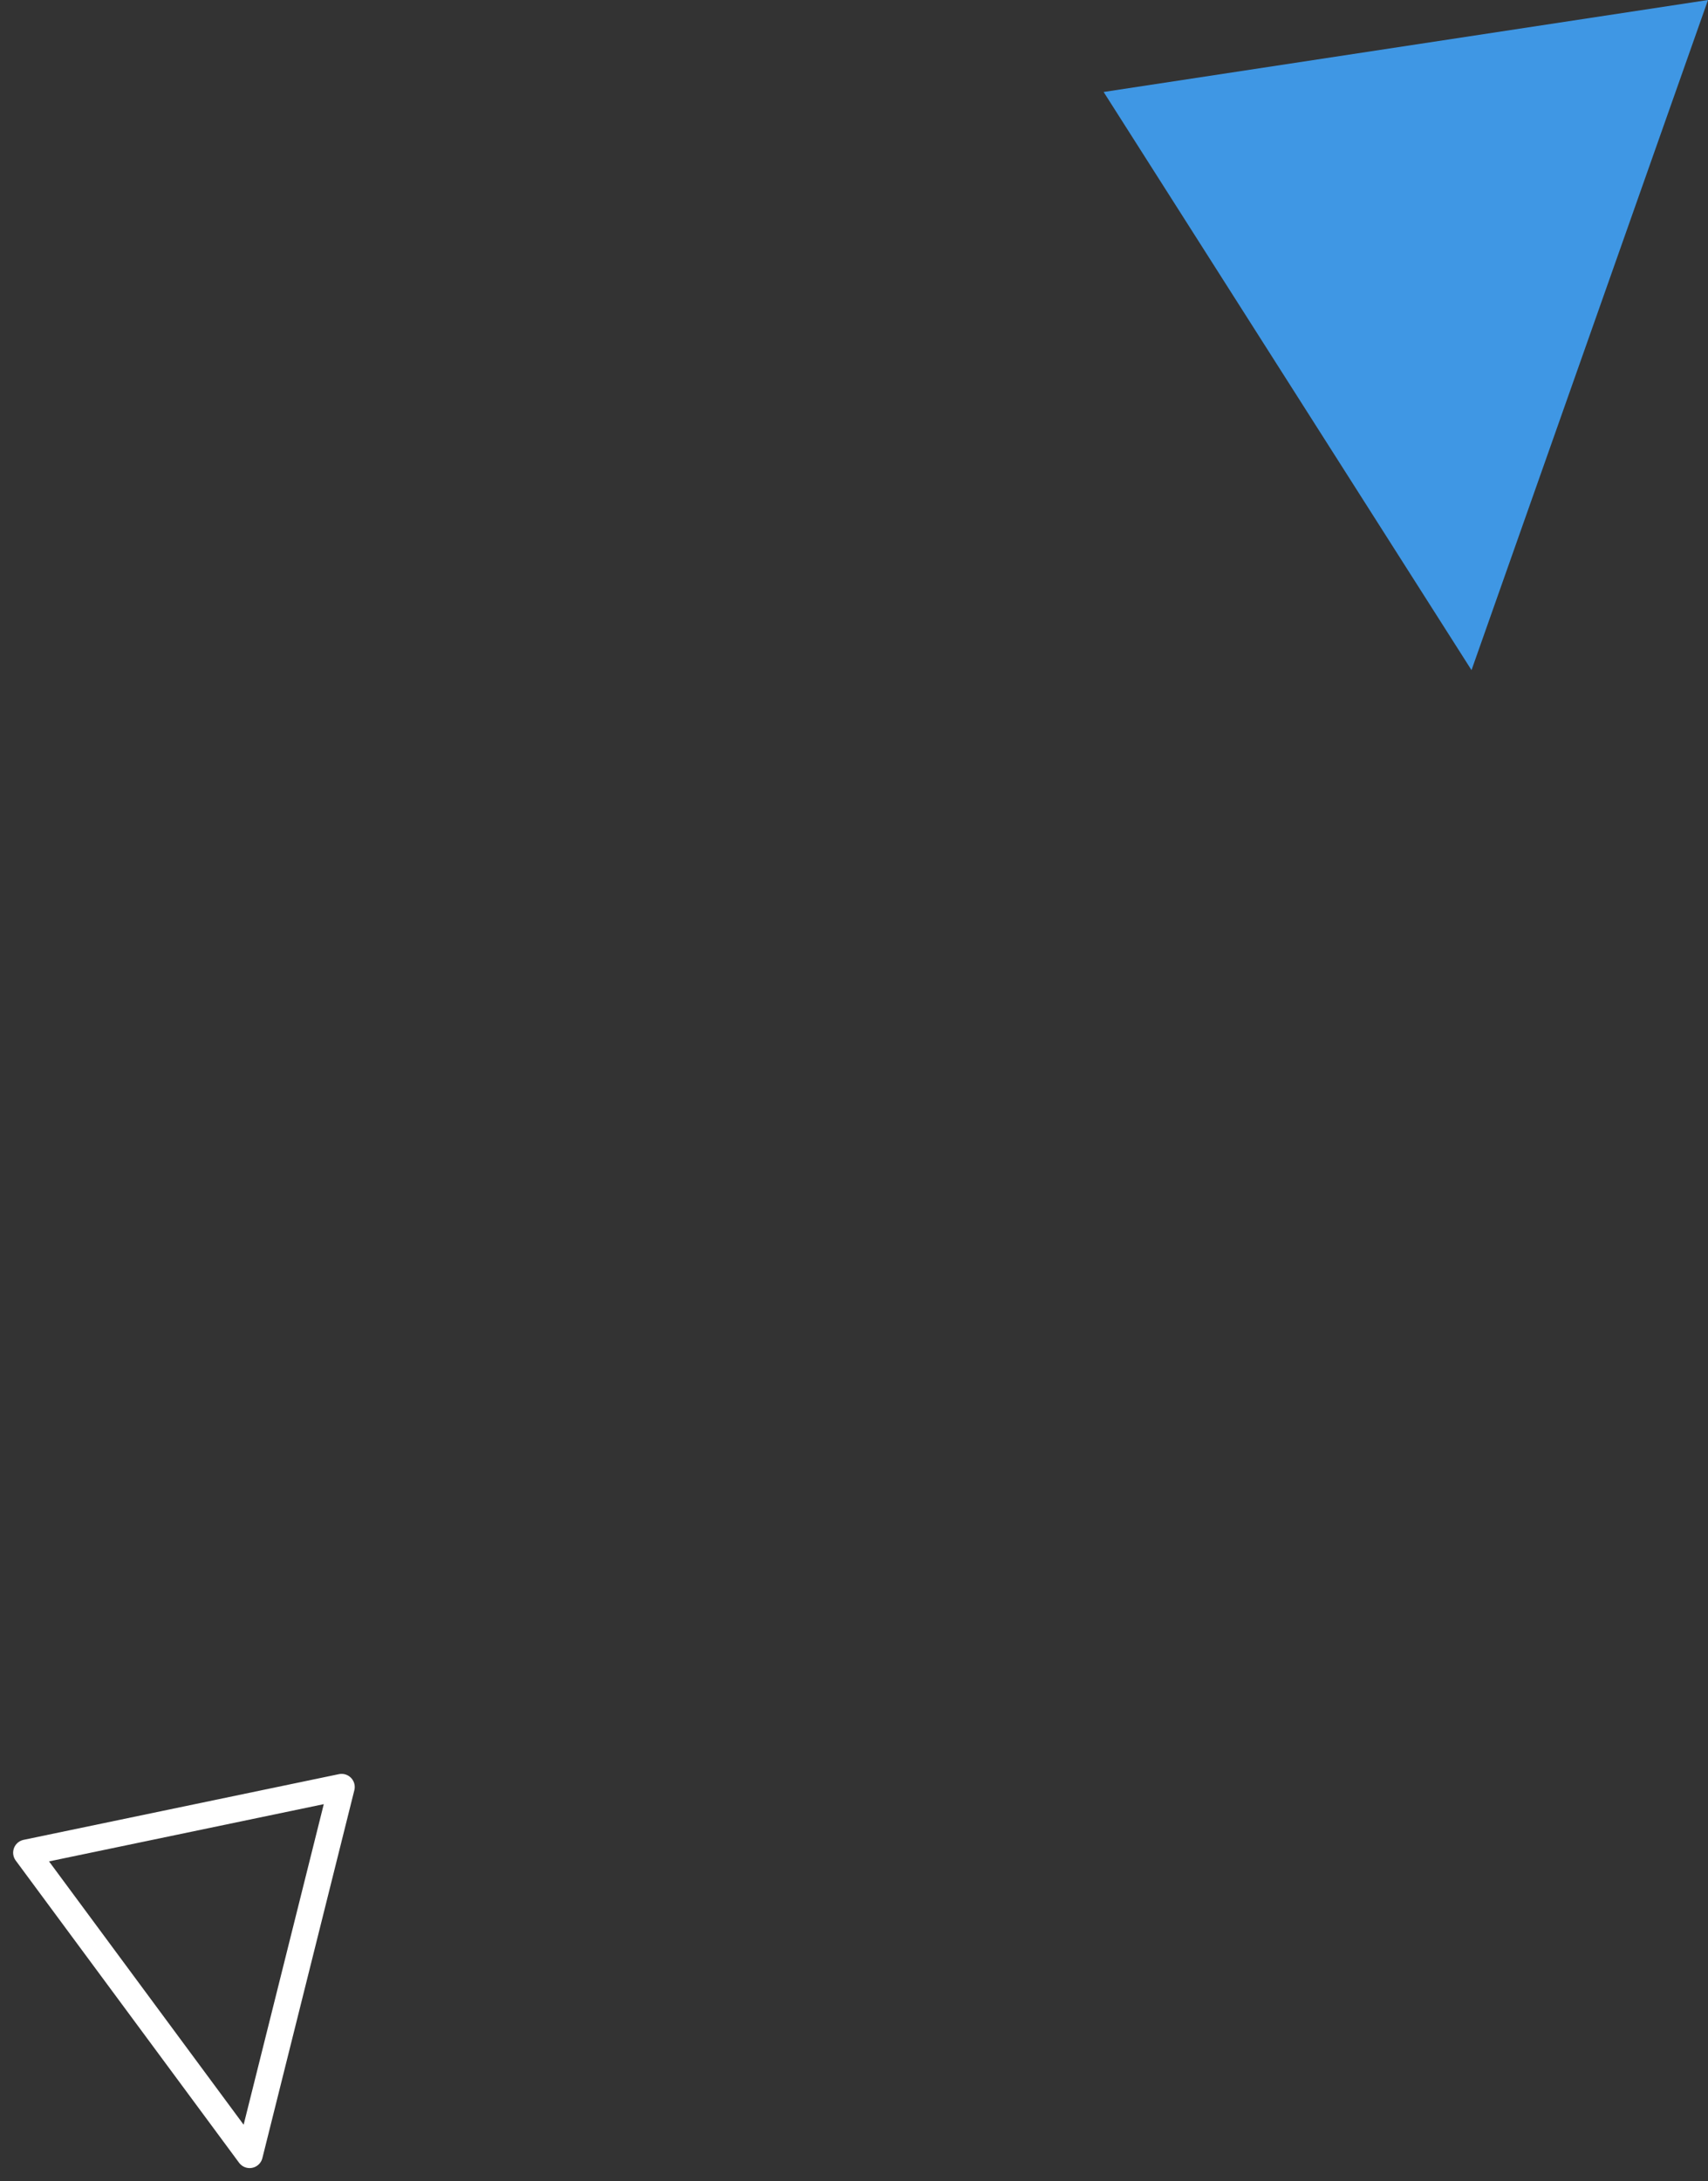 <svg width="65" height="83" viewBox="0 0 65 83" fill="none" xmlns="http://www.w3.org/2000/svg">
<rect x="0" y="0" width="65" height="83" fill="#333333" stroke="none"/>
<path d="M42 3.5L65 0L56 25.5L42 3.5Z" fill="#3F97E4"/>
<path d="M9.5 82L13 68L1 70.5L9.5 82Z" stroke="white" stroke-linejoin="round"/>
</svg>
